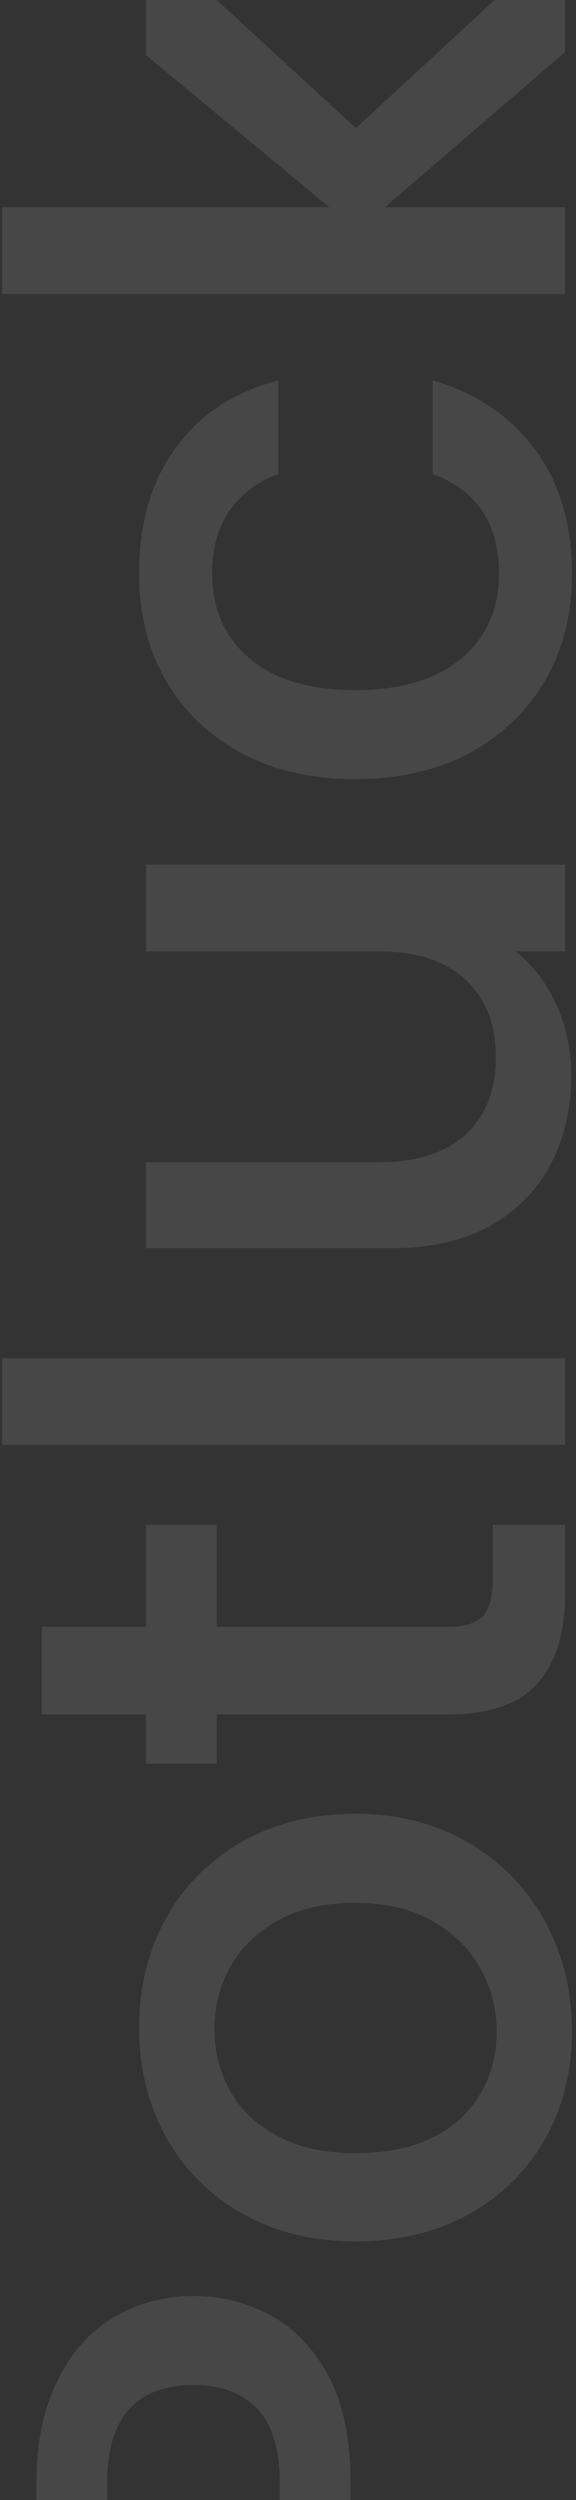 <svg width="106" height="460" viewBox="0 0 106 460" fill="none" xmlns="http://www.w3.org/2000/svg">
<rect x="0" y="0" width="106" height="460" fill="#333333" stroke="none"/>
<path opacity="0.1" d="M35.68 422.46C40.627 422.46 45.293 423.627 49.68 425.96C54.067 428.293 57.66 432.027 60.46 437.16C63.167 442.293 64.52 448.873 64.52 456.9L64.52 474.54L104 474.54V490.5L6.7 490.5L6.7 456.9C6.7 449.433 8.007 443.133 10.62 438C13.14 432.773 16.593 428.9 20.98 426.38C25.367 423.767 30.267 422.46 35.68 422.46ZM51.5 456.9C51.5 450.833 50.147 446.307 47.44 443.32C44.64 440.333 40.72 438.84 35.68 438.84C25.04 438.84 19.72 444.86 19.72 456.9L19.72 474.54H51.5L51.5 456.9ZM105.26 373.778C105.26 381.058 103.627 387.638 100.36 393.518C97 399.398 92.333 404.018 86.36 407.378C80.293 410.738 73.293 412.418 65.36 412.418C57.52 412.418 50.567 410.692 44.5 407.238C38.433 403.785 33.767 399.072 30.5 393.098C27.233 387.125 25.6 380.452 25.6 373.078C25.6 365.705 27.233 359.032 30.5 353.058C33.767 347.085 38.433 342.372 44.5 338.918C50.567 335.465 57.52 333.738 65.36 333.738C73.2 333.738 80.153 335.512 86.22 339.058C92.287 342.605 97 347.458 100.36 353.618C103.627 359.685 105.26 366.405 105.26 373.778ZM91.4 373.778C91.4 369.672 90.42 365.845 88.46 362.298C86.5 358.658 83.56 355.718 79.64 353.478C75.72 351.238 70.96 350.118 65.36 350.118C59.76 350.118 55.047 351.192 51.22 353.338C47.3 355.485 44.36 358.332 42.4 361.878C40.44 365.425 39.46 369.252 39.46 373.358C39.46 377.465 40.44 381.292 42.4 384.838C44.36 388.292 47.3 391.045 51.22 393.098C55.047 395.152 59.76 396.178 65.36 396.178C73.667 396.178 80.107 394.078 84.68 389.878C89.16 385.585 91.4 380.218 91.4 373.778ZM39.88 299.341H82.58C85.473 299.341 87.573 298.688 88.88 297.381C90.093 295.981 90.7 293.648 90.7 290.381V280.581H104V293.181C104 300.368 102.32 305.874 98.96 309.701C95.6 313.528 90.14 315.441 82.58 315.441H39.88V324.541H26.86V315.441H7.68V299.341H26.86V280.581H39.88V299.341ZM0.4 249.911L104 249.911V265.871H0.4L0.4 249.911ZM26.86 159.097L104 159.097V175.057H94.9C98.073 177.577 100.593 180.89 102.46 184.997C104.233 189.01 105.12 193.304 105.12 197.877C105.12 203.944 103.86 209.404 101.34 214.257C98.82 219.017 95.087 222.797 90.14 225.597C85.193 228.304 79.22 229.657 72.22 229.657H26.86V213.837H69.84C76.747 213.837 82.067 212.11 85.8 208.657C89.44 205.204 91.26 200.49 91.26 194.517C91.26 188.544 89.44 183.83 85.8 180.377C82.067 176.83 76.747 175.057 69.84 175.057H26.86V159.097ZM65.36 143.359C57.427 143.359 50.473 141.772 44.5 138.599C38.433 135.332 33.767 130.852 30.5 125.159C27.233 119.466 25.6 112.932 25.6 105.559C25.6 96.226 27.84 88.526 32.32 82.459C36.707 76.299 43.007 72.146 51.22 69.999L51.22 87.219C47.393 88.619 44.407 90.859 42.26 93.939C40.113 97.019 39.04 100.892 39.04 105.559C39.04 112.092 41.373 117.319 46.04 121.239C50.613 125.066 57.053 126.979 65.36 126.979C73.667 126.979 80.153 125.066 84.82 121.239C89.487 117.319 91.82 112.092 91.82 105.559C91.82 96.319 87.76 90.206 79.64 87.219L79.64 69.999C87.48 72.239 93.733 76.439 98.4 82.599C102.973 88.759 105.26 96.412 105.26 105.559C105.26 112.932 103.627 119.466 100.36 125.159C97 130.852 92.333 135.332 86.36 138.599C80.293 141.772 73.293 143.359 65.36 143.359ZM65.5 23.574L104 -11.986V9.574L70.82 38.134L104 38.134L104 54.094L0.4 54.094V38.134H60.6L26.86 10.134V-11.986L65.5 23.574Z" fill="white"/>
</svg>
